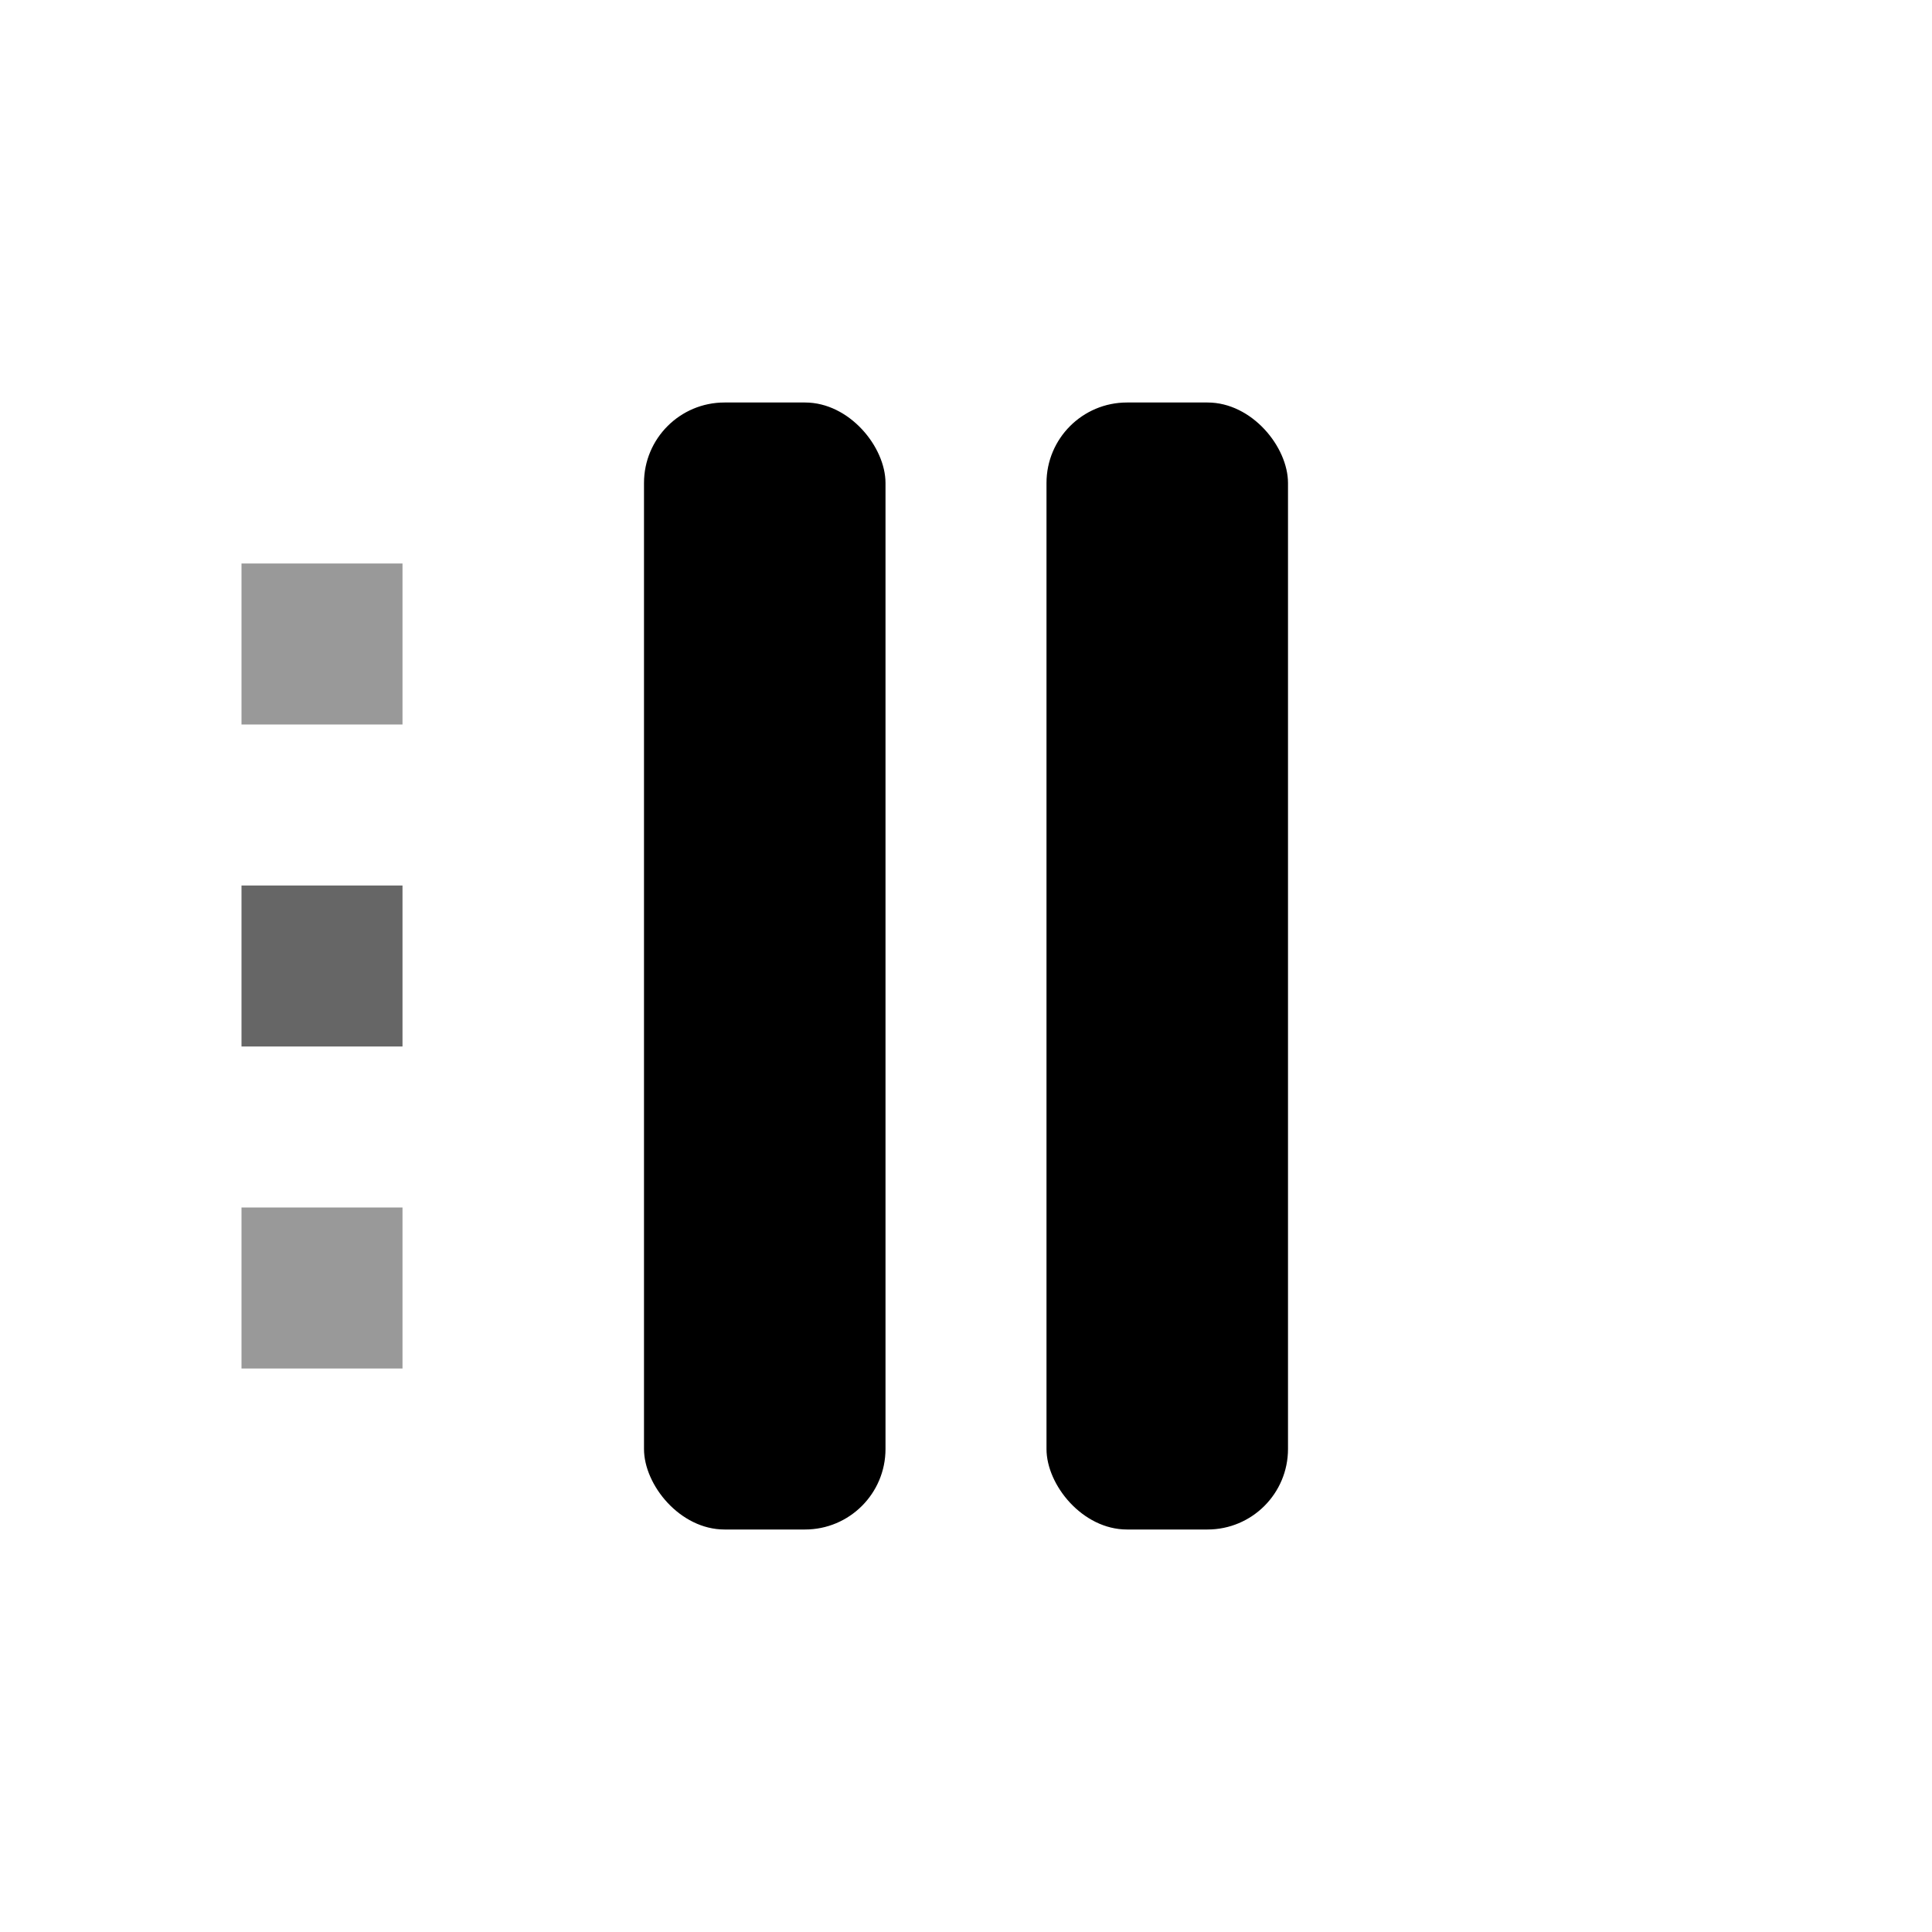 <!-- Animation Pause Icon - Two vertical bars -->
<svg xmlns="http://www.w3.org/2000/svg" viewBox="0 0 24 24" width="24" height="24">
  <defs>
    <style>
      .icon-path { fill: currentColor; stroke: none; }
    </style>
  </defs>
  <!-- Pause bars -->
  <rect class="icon-path" x="8" y="5" width="3" height="14" rx="1"/>
  <rect class="icon-path" x="13" y="5" width="3" height="14" rx="1"/>
  <!-- Animation timeline indicator -->
  <rect x="3" y="11" width="2" height="2" fill="currentColor" opacity="0.6"/>
  <rect x="3" y="15" width="2" height="2" fill="currentColor" opacity="0.4"/>
  <rect x="3" y="7" width="2" height="2" fill="currentColor" opacity="0.4"/>
</svg>